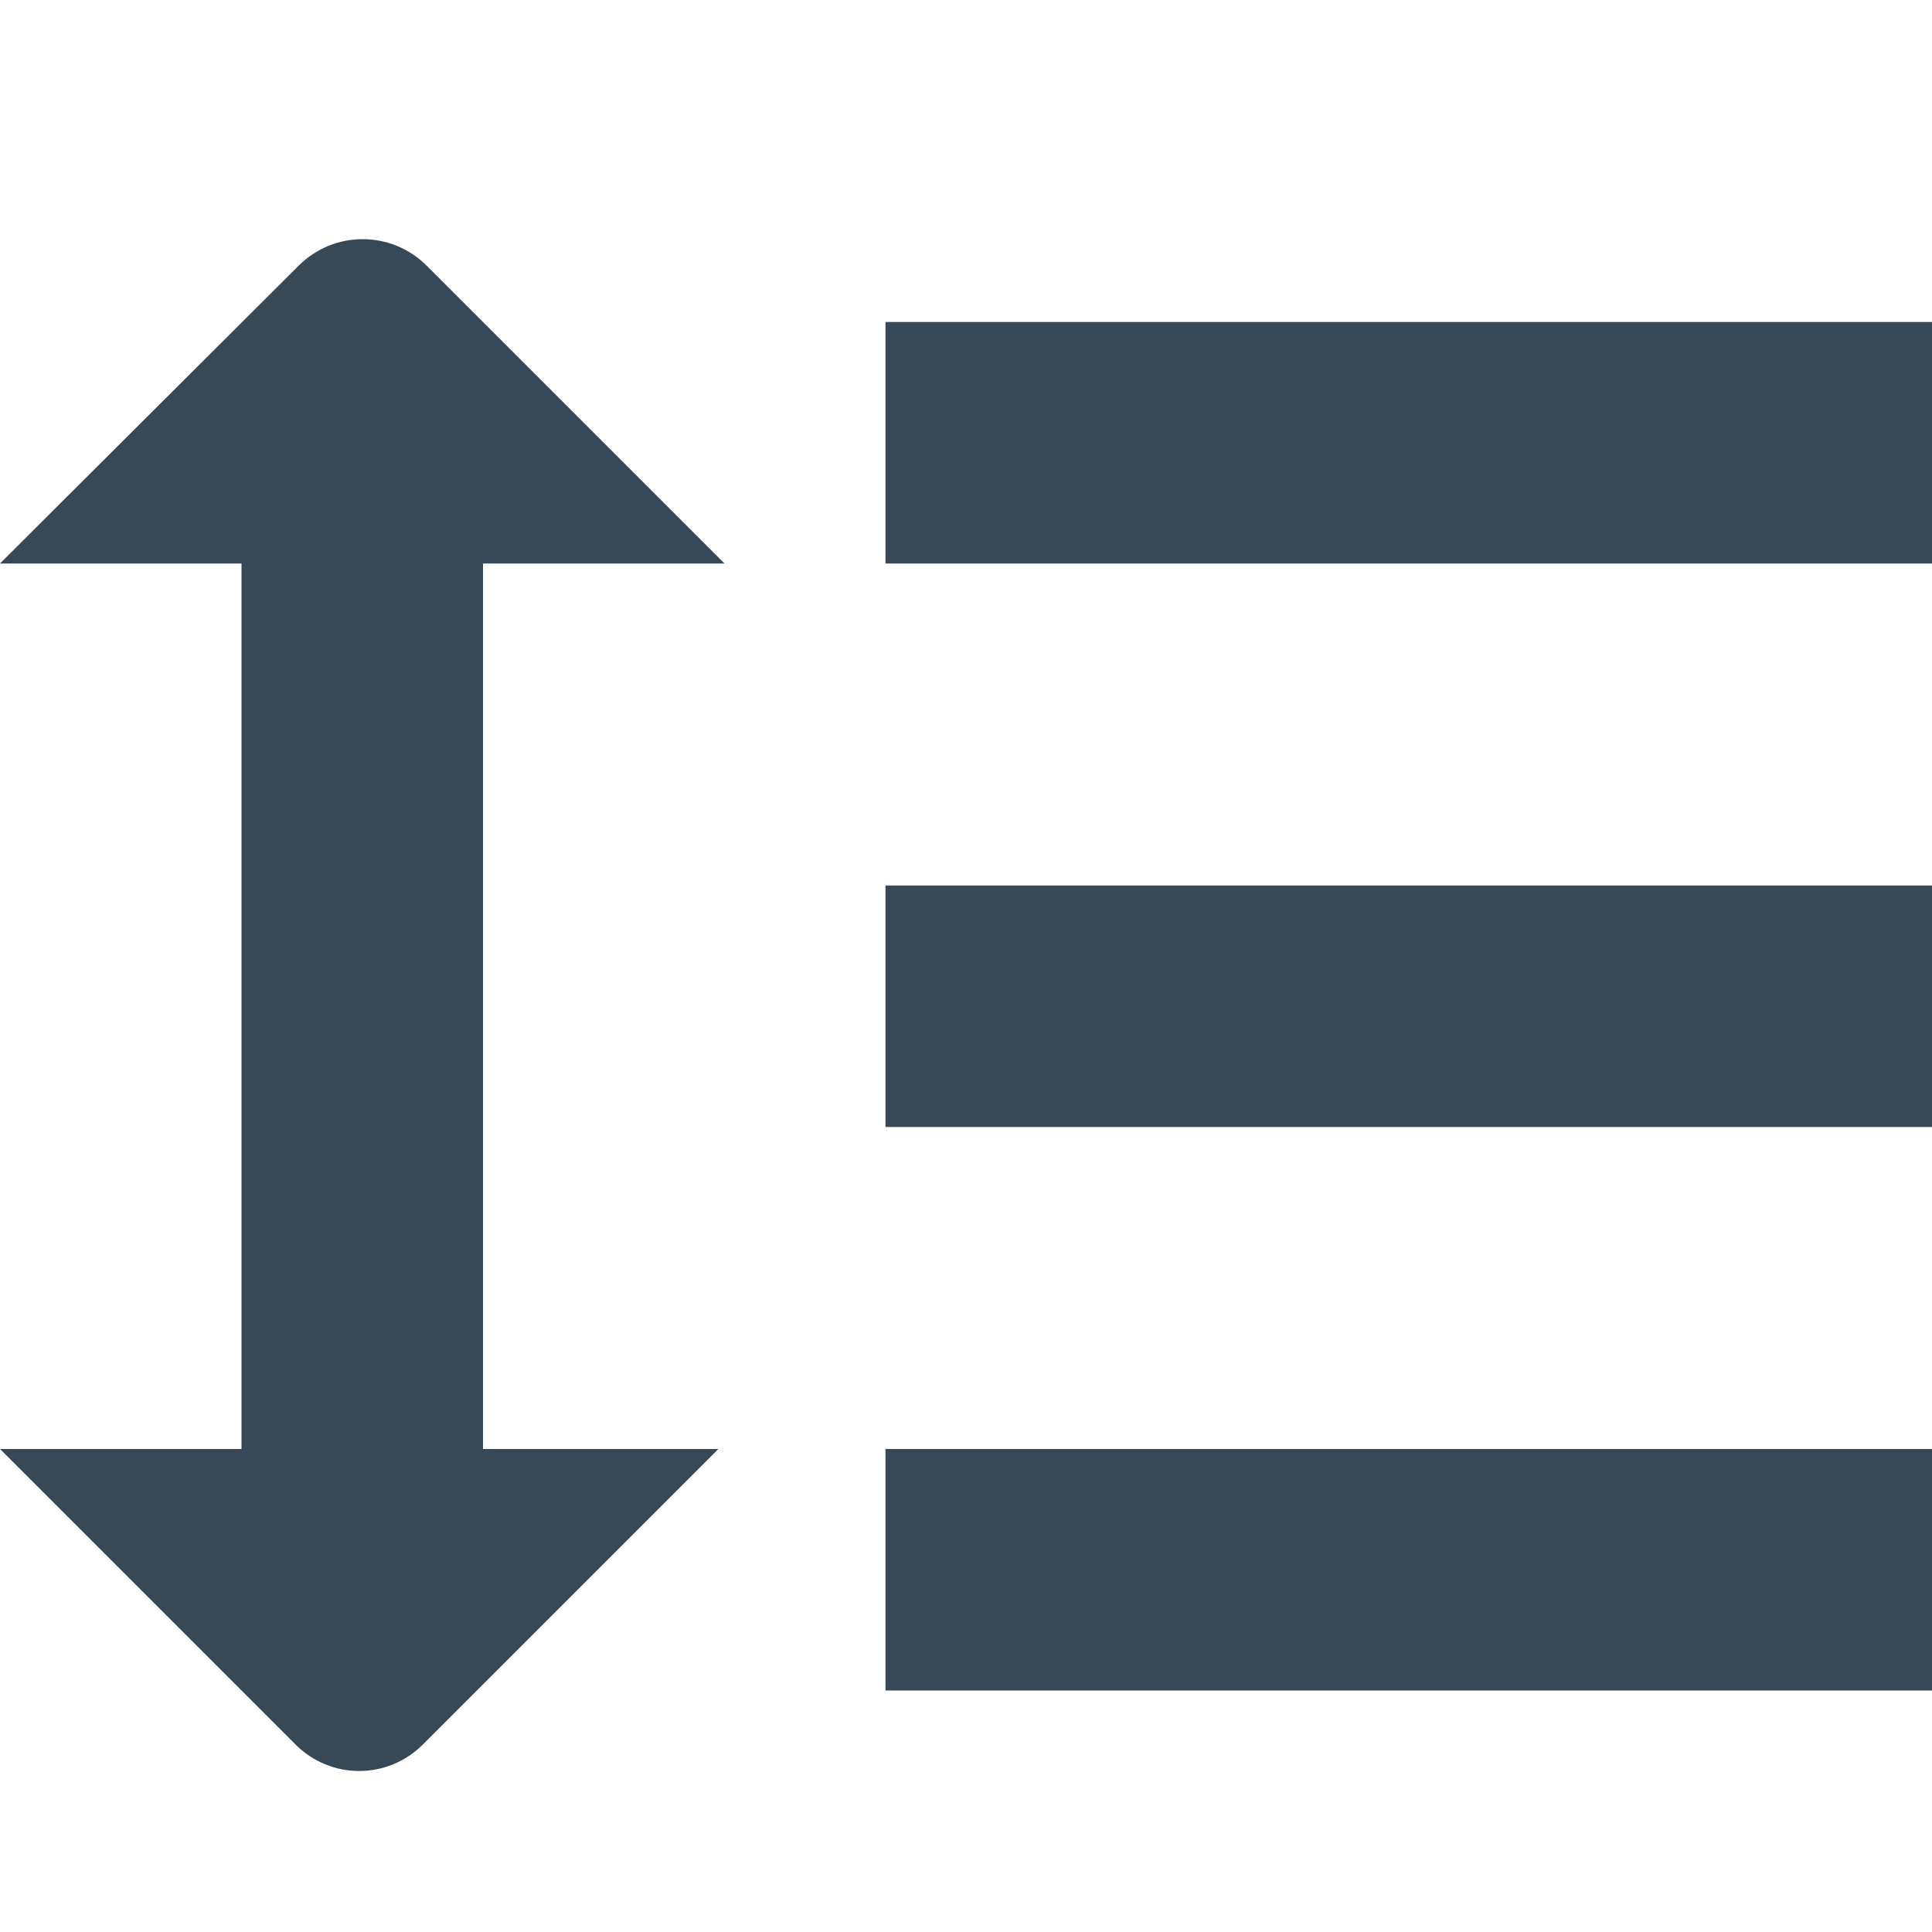 <svg width="24" height="24" viewBox="0 0 24 24" fill="none" xmlns="http://www.w3.org/2000/svg">
<g clip-path="url(#clip0_406_153)">
<path d="M24 4H11V7H24V4Z" fill="#374957"/>
<path d="M24 11H11V14H24V11Z" fill="#374957"/>
<path d="M24 18H11V21H24V18Z" fill="#374957"/>
<path d="M9 7L5.3 3.3C5.196 3.196 5.072 3.113 4.935 3.056C4.799 3 4.653 2.971 4.505 2.971C4.357 2.971 4.211 3 4.075 3.056C3.938 3.113 3.814 3.196 3.71 3.3L0 7H3V18H0L3.673 21.673C3.777 21.777 3.9 21.859 4.035 21.915C4.17 21.971 4.315 22 4.462 22C4.609 22 4.754 21.971 4.889 21.915C5.024 21.859 5.147 21.777 5.251 21.673L8.924 18H6V7H9Z" fill="#374957"/>
</g>
<defs>
<clipPath id="clip0_406_153">
<rect width="24" height="24" fill="white"/>
</clipPath>
</defs>
</svg>
